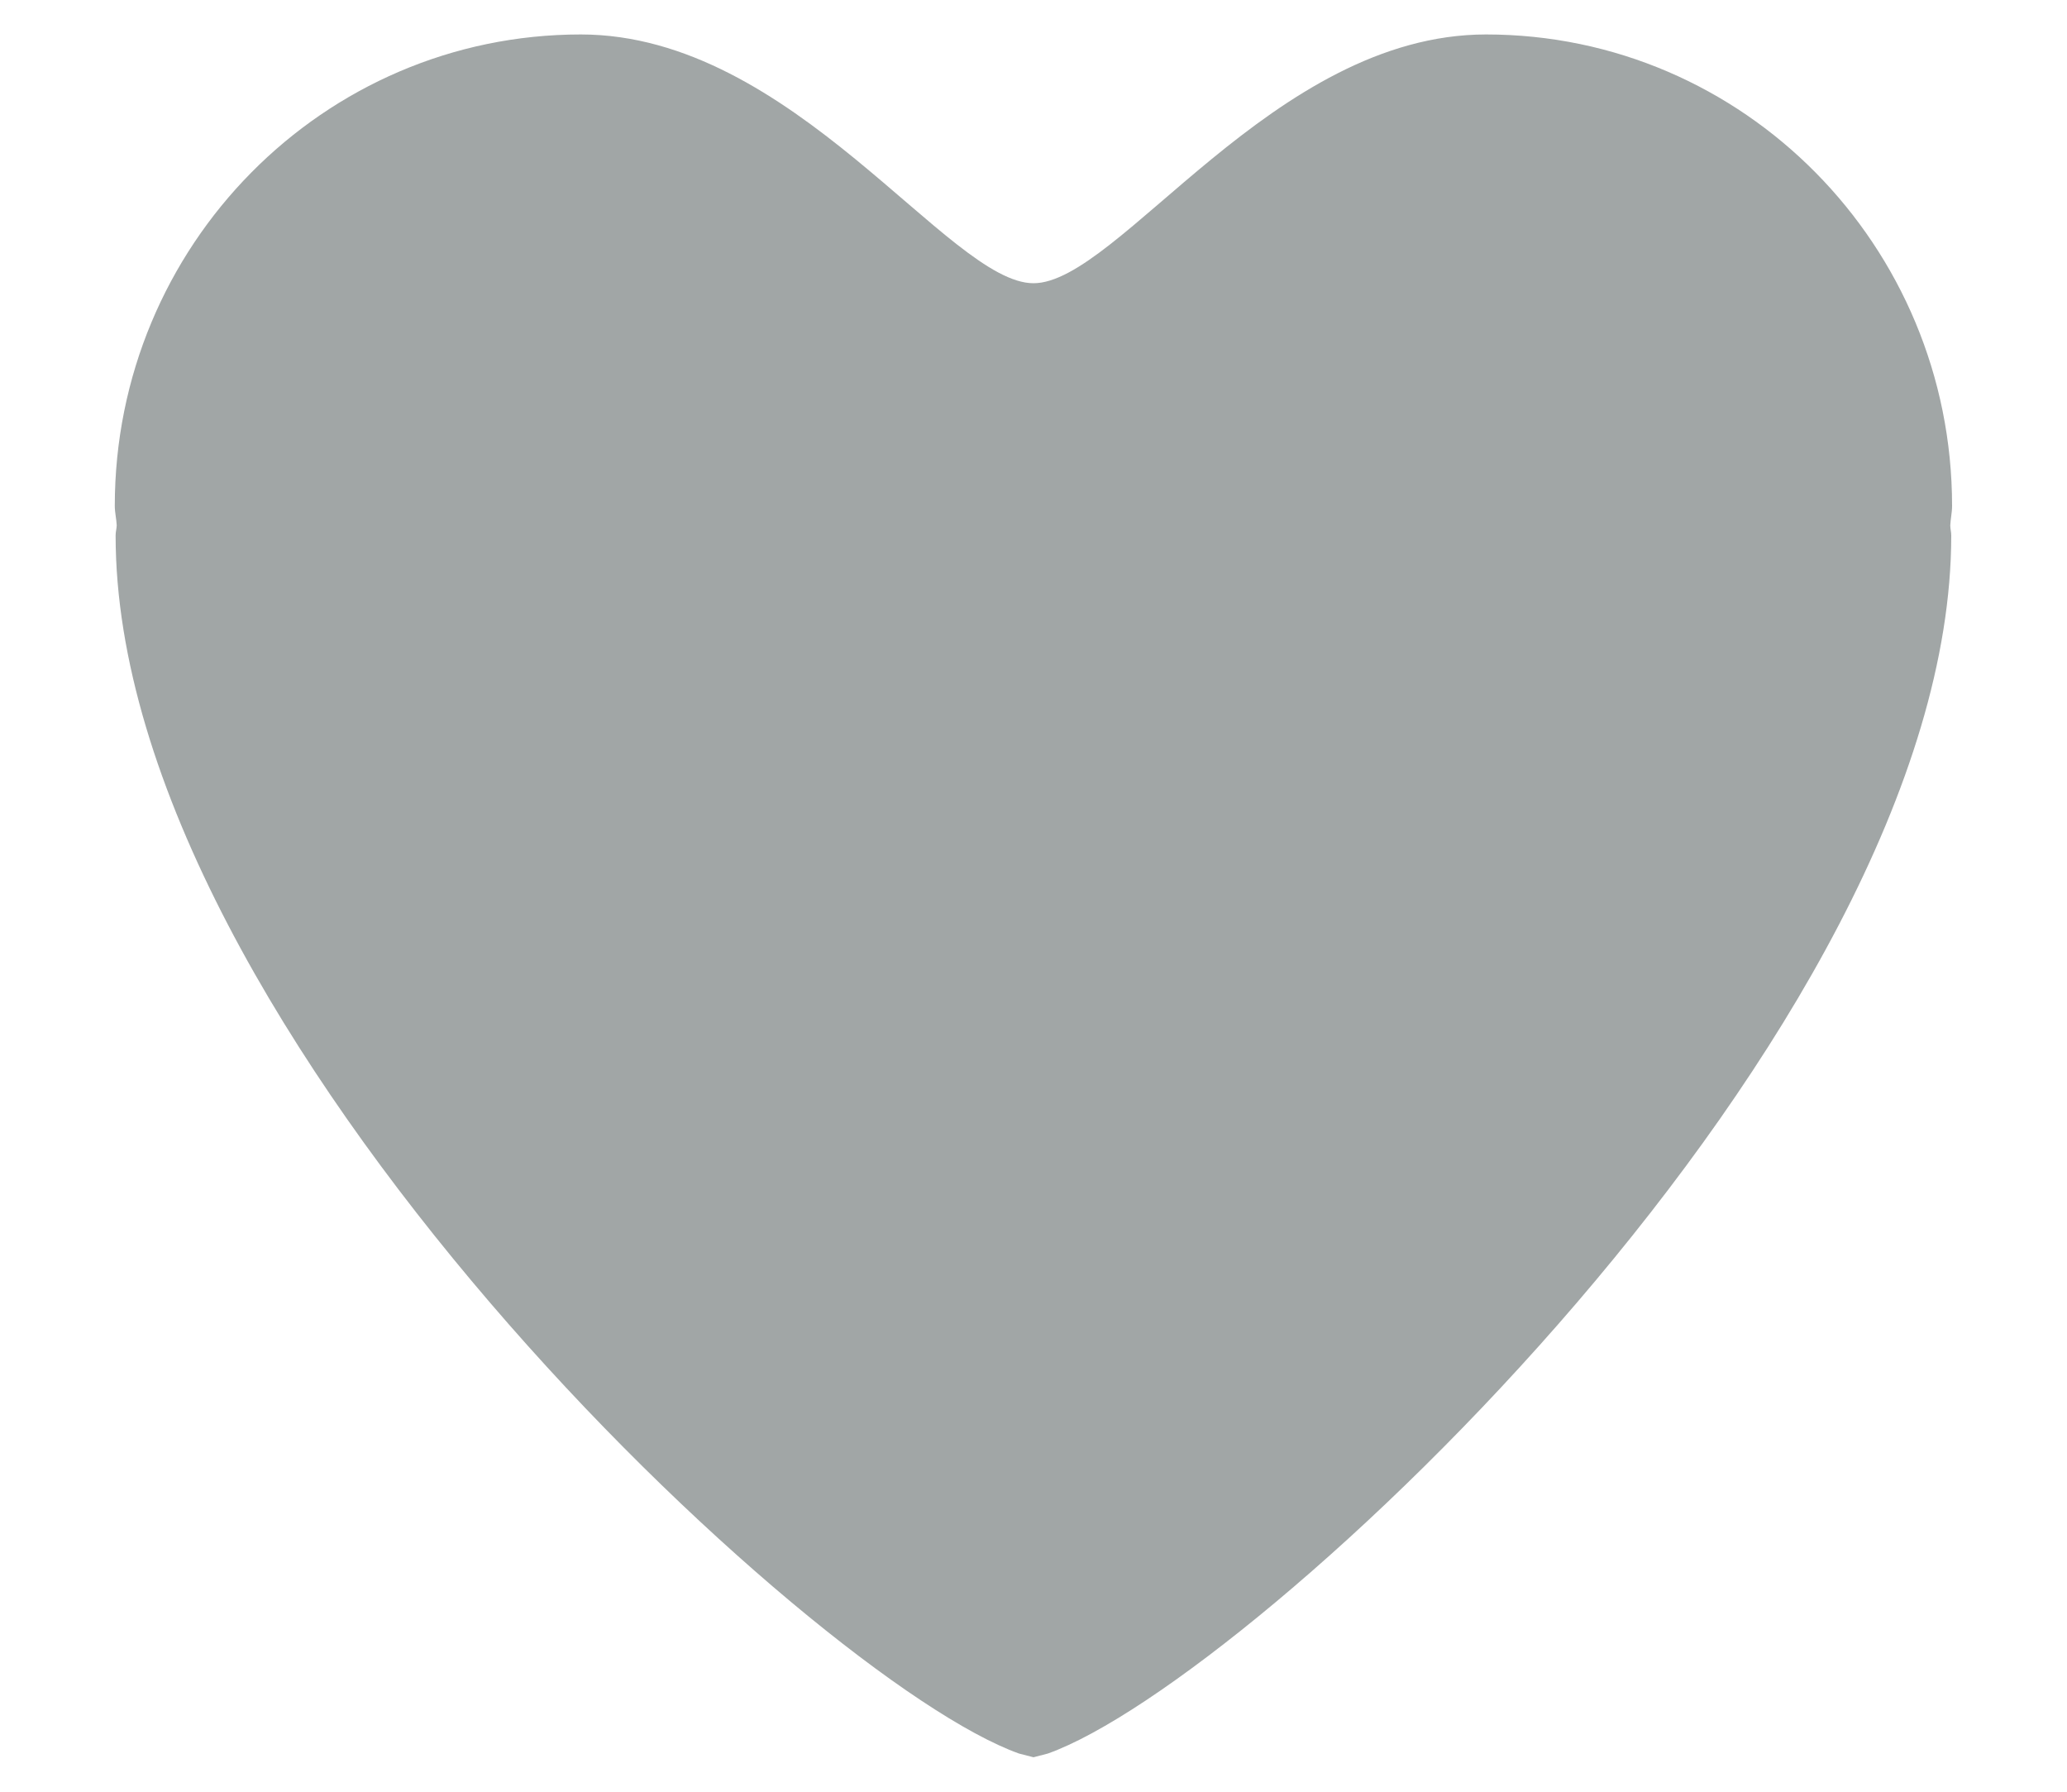 <svg width="15" height="13" viewBox="0 0 15 13" fill="none" xmlns="http://www.w3.org/2000/svg">
<path fill-rule="evenodd" clip-rule="evenodd" d="M4.215 0.25C2.347 0.25 0.833 1.782 0.833 3.671C0.833 3.719 0.845 3.764 0.847 3.812C0.846 3.839 0.839 3.858 0.839 3.885C0.839 7.478 5.899 12.19 7.395 12.723L7.5 12.75L7.604 12.723C9.101 12.19 14.16 7.478 14.16 3.885C14.16 3.858 14.153 3.839 14.153 3.812C14.155 3.764 14.166 3.719 14.166 3.671C14.166 1.782 12.652 0.25 10.784 0.25C9.242 0.25 8.116 2.055 7.5 2.055C6.884 2.055 5.757 0.25 4.215 0.25Z" fill="#A1A6A6"/>
</svg>
